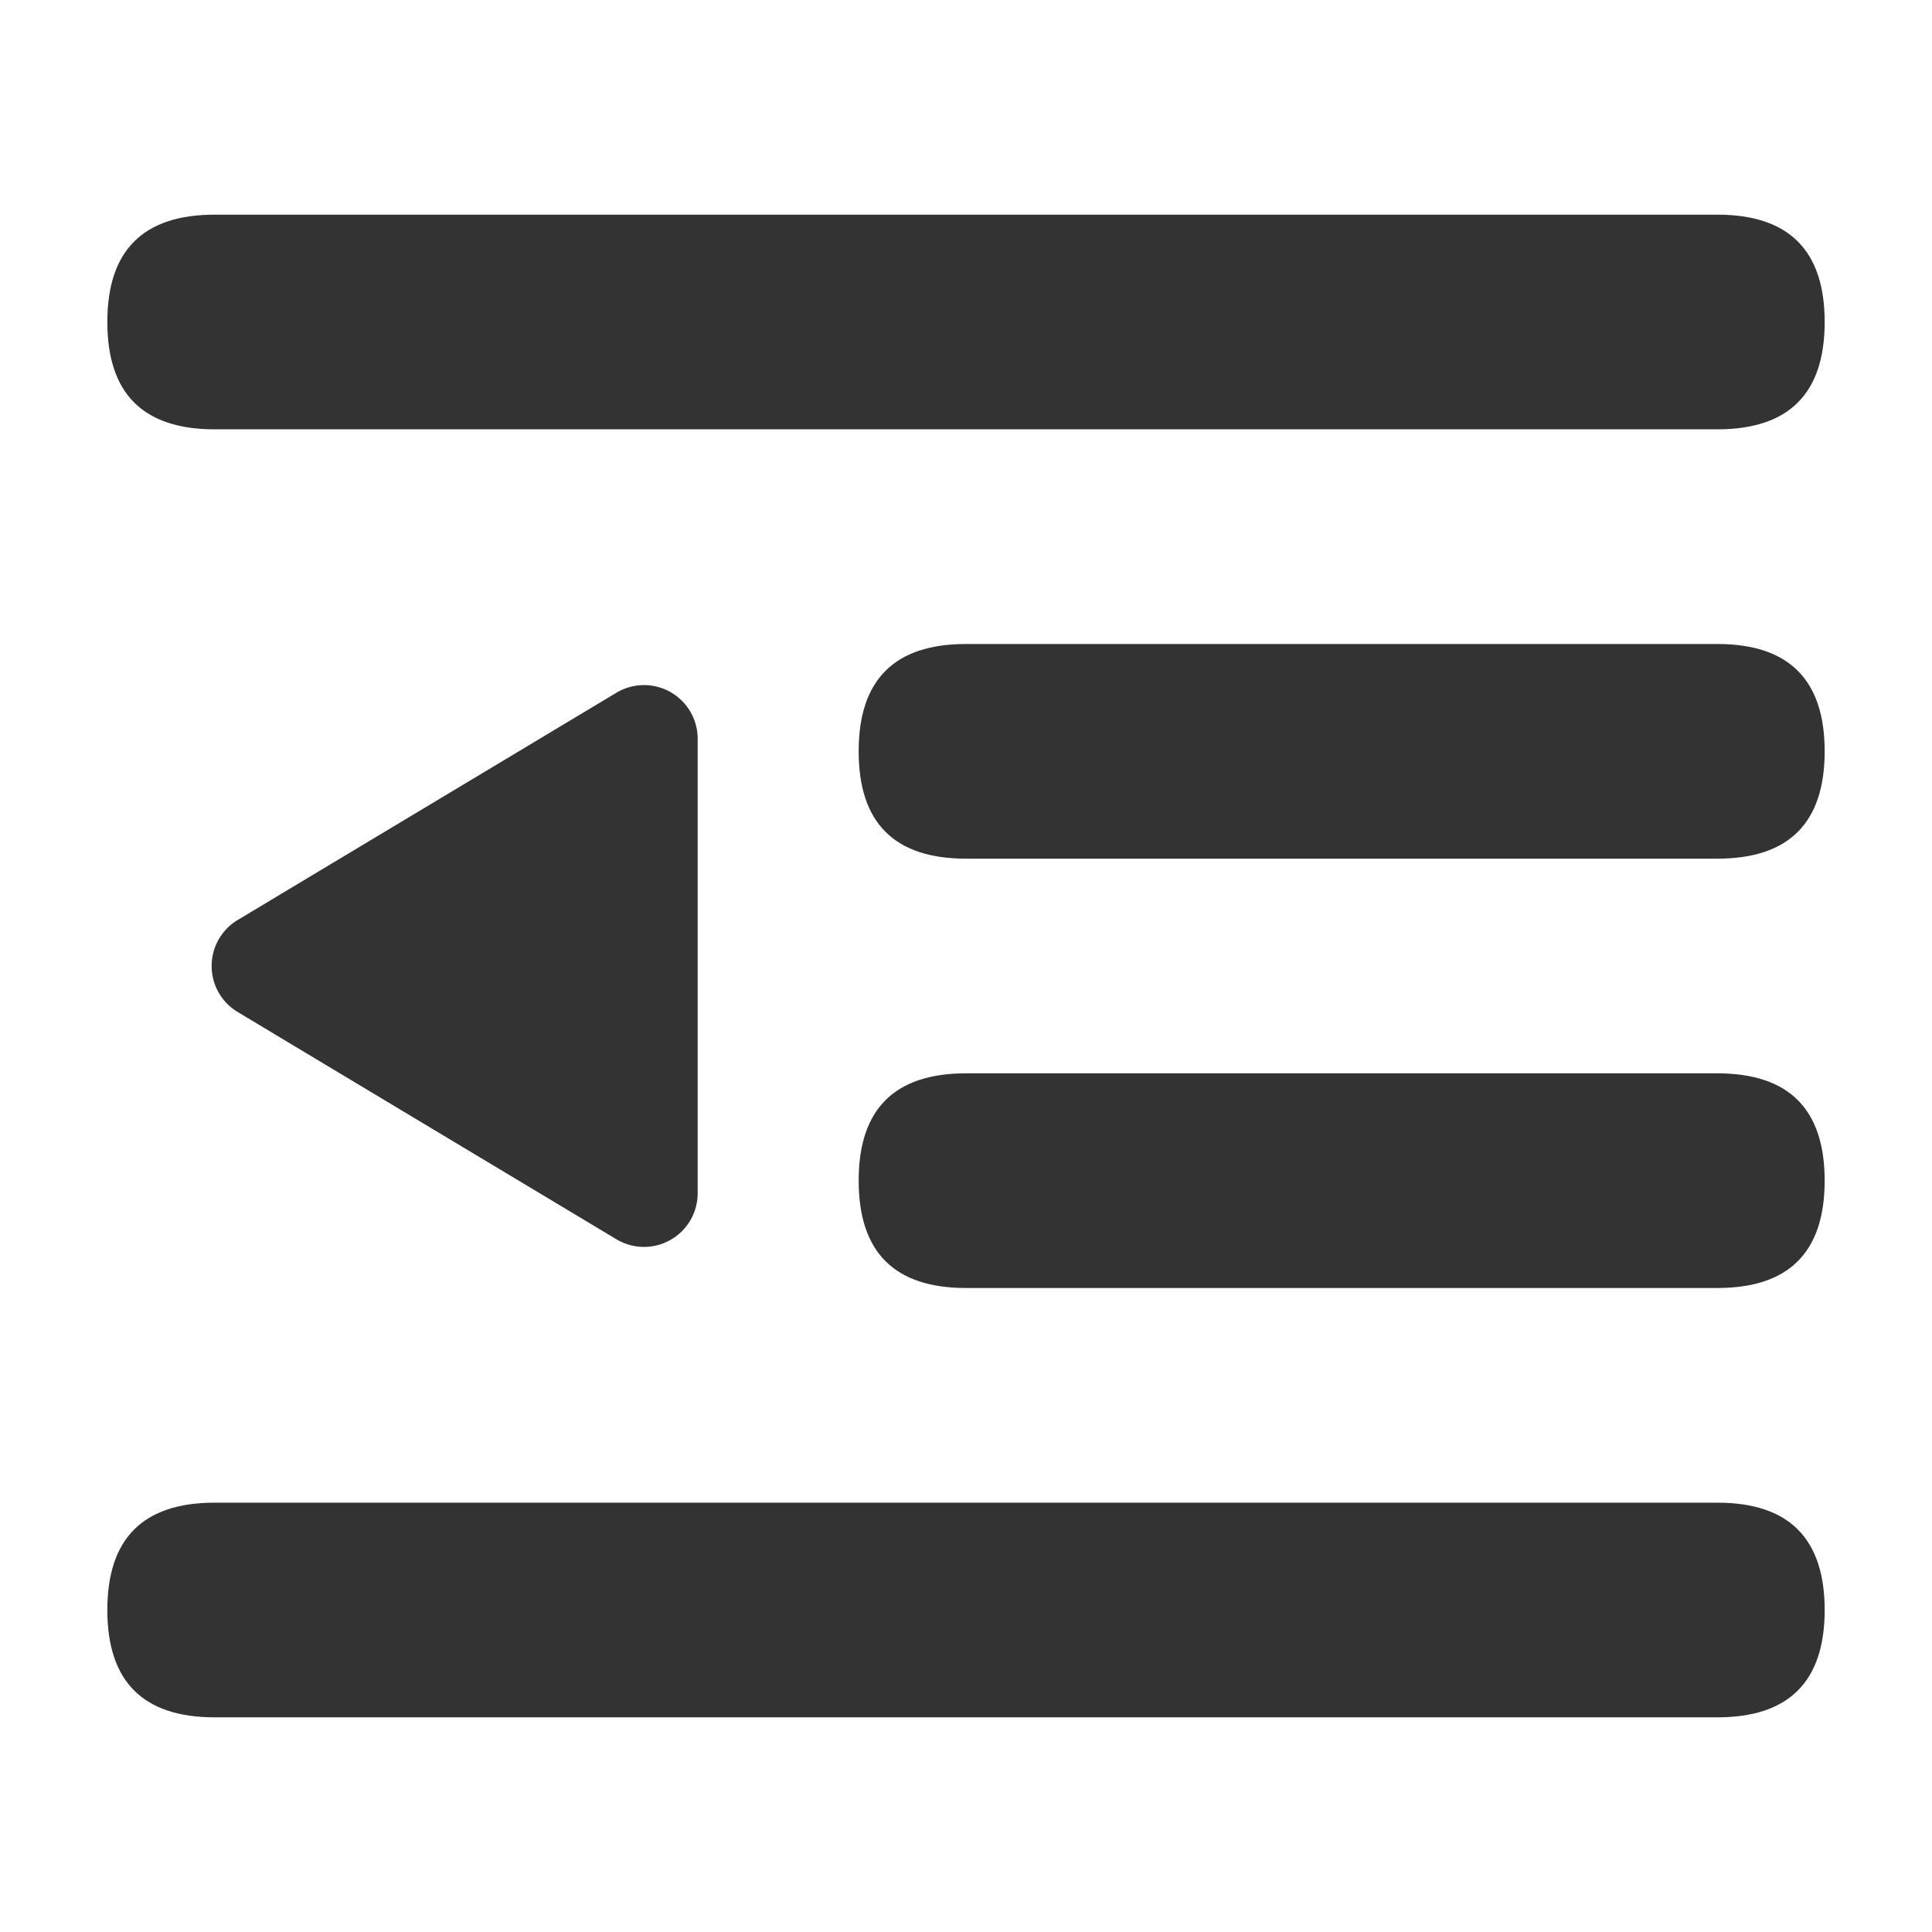 <?xml version="1.0" standalone="no"?><!DOCTYPE svg PUBLIC "-//W3C//DTD SVG 1.1//EN" "http://www.w3.org/Graphics/SVG/1.1/DTD/svg11.dtd"><svg t="1571993472855" class="icon" viewBox="0 0 1024 1024" version="1.1" xmlns="http://www.w3.org/2000/svg" p-id="1927" xmlns:xlink="http://www.w3.org/1999/xlink" width="200" height="200"><defs><style type="text/css"></style></defs><path d="M56.889 113.778m56.889 0l796.444 0q56.889 0 56.889 56.889l0 0q0 56.889-56.889 56.889l-796.444 0q-56.889 0-56.889-56.889l0 0q0-56.889 56.889-56.889Z" fill="#333333" p-id="1928"></path><path d="M455.111 341.333m56.889 0l398.222 0q56.889 0 56.889 56.889l0 0q0 56.889-56.889 56.889l-398.222 0q-56.889 0-56.889-56.889l0 0q0-56.889 56.889-56.889Z" fill="#333333" p-id="1929"></path><path d="M126.009 487.595l200.704-120.434a28.444 28.444 0 0 1 43.065 24.462v240.811a28.444 28.444 0 0 1-43.065 24.405L126.009 536.405a28.444 28.444 0 0 1 0-48.811z" fill="#333333" p-id="1930"></path><path d="M455.111 568.889m56.889 0l398.222 0q56.889 0 56.889 56.889l0 0q0 56.889-56.889 56.889l-398.222 0q-56.889 0-56.889-56.889l0 0q0-56.889 56.889-56.889Z" fill="#333333" p-id="1931"></path><path d="M56.889 796.444m56.889 0l796.444 0q56.889 0 56.889 56.889l0 0q0 56.889-56.889 56.889l-796.444 0q-56.889 0-56.889-56.889l0 0q0-56.889 56.889-56.889Z" fill="#333333" p-id="1932"></path></svg>